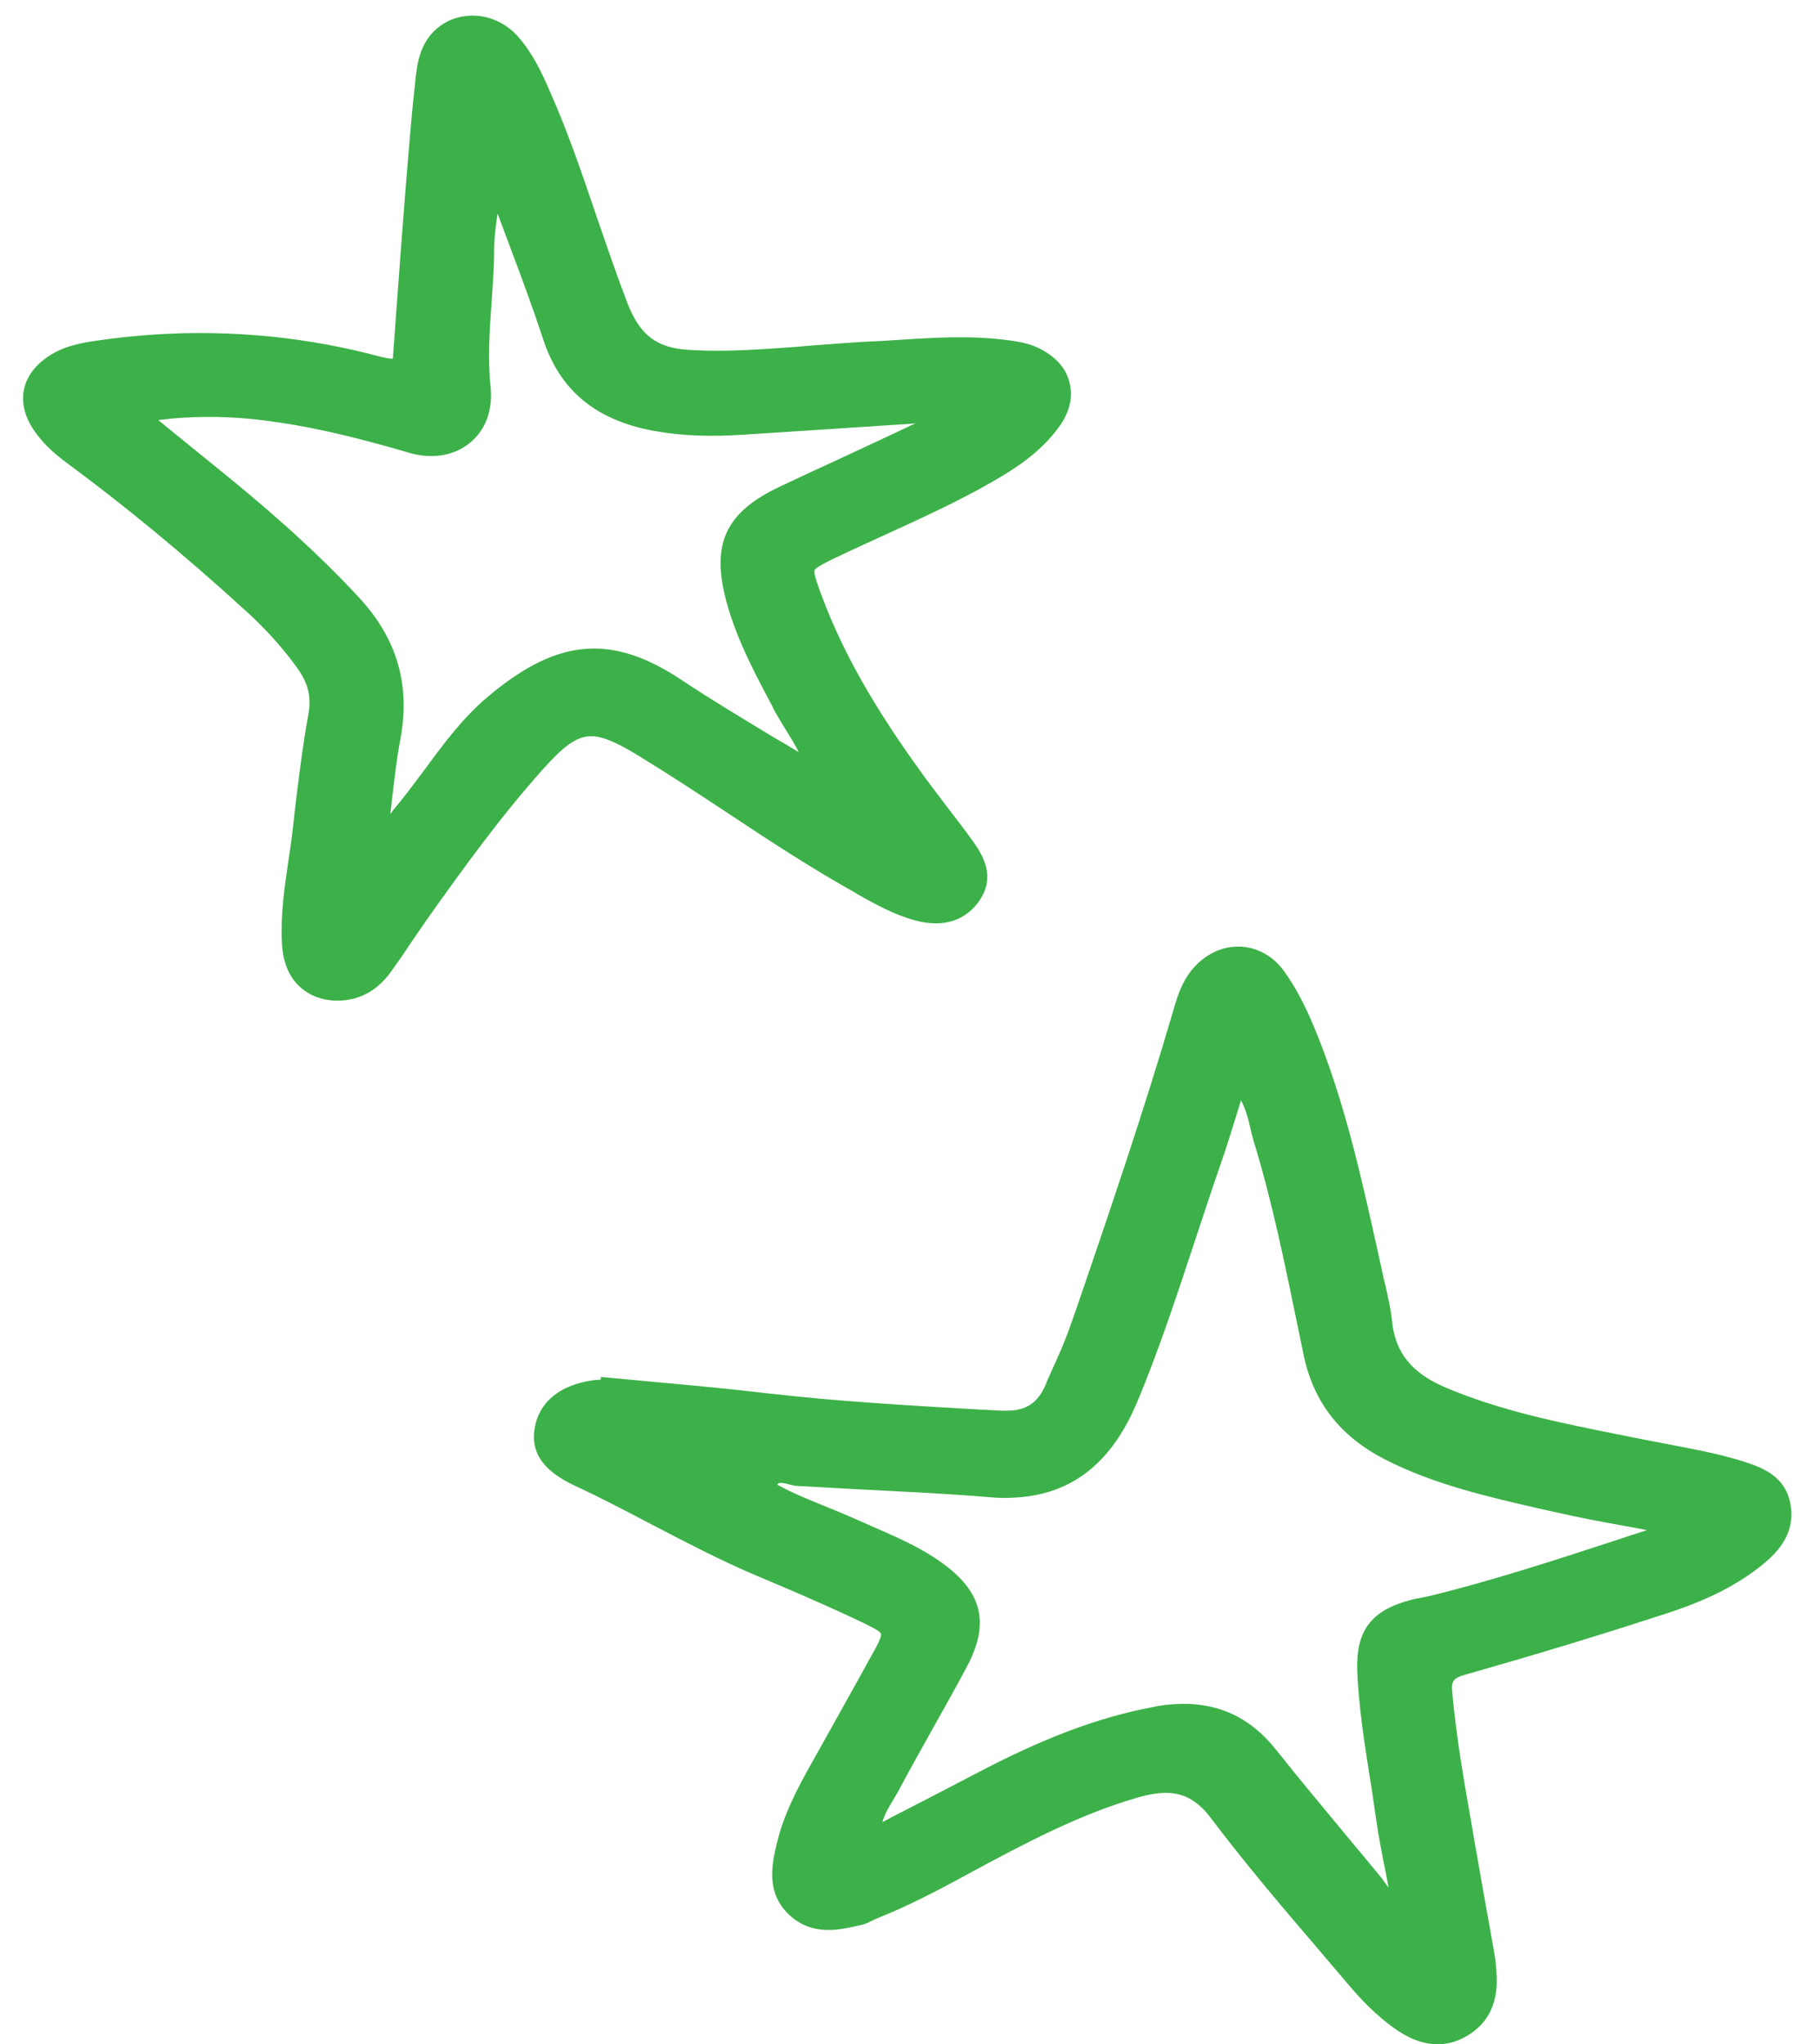 <svg width="57" height="64" viewBox="0 0 57 64" fill="none" xmlns="http://www.w3.org/2000/svg">
<path d="M55.249 48.95C55.705 48.568 56.22 48.007 56.081 47.136C55.941 46.253 55.254 45.97 54.619 45.765C53.852 45.521 53.045 45.375 52.273 45.226C51.988 45.174 51.69 45.111 51.405 45.059C51.156 45.005 50.906 44.963 50.657 44.909C48.85 44.546 46.984 44.175 45.246 43.432C44.22 42.994 43.697 42.348 43.599 41.38C43.561 40.984 43.466 40.603 43.383 40.221C43.352 40.106 43.32 39.979 43.3 39.863C43.25 39.632 43.201 39.412 43.15 39.181C42.635 36.856 42.103 34.451 41.169 32.189C40.862 31.446 40.556 30.88 40.208 30.398C39.834 29.883 39.264 29.603 38.668 29.642C38.166 29.675 37.69 29.929 37.331 30.363C37.027 30.734 36.879 31.166 36.755 31.609C35.835 34.754 34.762 37.91 33.717 40.958L33.539 41.462C33.372 41.954 33.157 42.437 32.941 42.909C32.87 43.066 32.798 43.223 32.738 43.38C32.513 43.887 32.188 44.131 31.663 44.166C31.581 44.171 31.487 44.165 31.393 44.171L30.687 44.135C28.509 44.008 26.271 43.884 24.061 43.629C22.915 43.493 21.734 43.382 20.601 43.28C20.082 43.232 19.574 43.183 19.055 43.135L18.819 43.115L18.813 43.197C18.801 43.198 18.801 43.198 18.79 43.199C18.743 43.202 18.696 43.205 18.649 43.208C17.567 43.337 16.886 43.875 16.743 44.729C16.573 45.725 17.392 46.235 18.033 46.533C18.832 46.904 19.622 47.321 20.399 47.728C21.467 48.28 22.573 48.865 23.707 49.342C24.599 49.718 25.757 50.206 26.907 50.752C27.21 50.897 27.561 51.062 27.591 51.154C27.62 51.246 27.453 51.562 27.284 51.854C26.886 52.584 26.465 53.327 26.067 54.045C25.825 54.472 25.594 54.897 25.352 55.324C24.964 56.018 24.536 56.832 24.325 57.737C24.149 58.453 24.015 59.283 24.703 59.942C25.079 60.304 25.547 60.462 26.108 60.425C26.423 60.404 26.746 60.325 27.023 60.26C27.139 60.228 27.241 60.175 27.32 60.135C27.377 60.107 27.422 60.081 27.468 60.066C28.383 59.702 29.246 59.258 30.107 58.791L30.424 58.618C32.09 57.723 33.813 56.801 35.678 56.269C35.943 56.193 36.175 56.154 36.374 56.141C37.017 56.099 37.49 56.339 37.953 56.965C38.993 58.34 40.124 59.674 41.229 60.963C41.547 61.341 41.876 61.719 42.194 62.097C42.576 62.553 43.106 63.128 43.769 63.578C44.235 63.888 44.69 64.034 45.134 64.005C45.391 63.988 45.644 63.913 45.882 63.78C46.573 63.407 46.907 62.775 46.874 61.909C46.868 61.639 46.838 61.348 46.783 61.058C46.688 60.501 46.582 59.945 46.487 59.4C46.392 58.843 46.285 58.275 46.19 57.718C46.154 57.533 46.13 57.335 46.094 57.15C45.853 55.793 45.609 54.389 45.483 52.989C45.448 52.64 45.512 52.542 45.892 52.435C47.931 51.856 49.921 51.257 51.816 50.64C53.012 50.269 54.225 49.803 55.249 48.95ZM50.546 48.248C48.662 48.864 46.721 49.495 44.77 49.974C44.689 49.991 44.608 50.008 44.515 50.026C44.411 50.044 44.295 50.064 44.191 50.094C42.934 50.422 42.459 51.063 42.508 52.339C42.554 53.415 42.718 54.484 42.879 55.517C42.955 55.958 43.02 56.423 43.085 56.877C43.172 57.493 43.295 58.118 43.417 58.72C43.437 58.848 43.468 58.975 43.489 59.103C43.463 59.069 43.436 59.024 43.398 58.98C43.36 58.935 43.334 58.89 43.295 58.834C42.951 58.411 42.595 57.988 42.251 57.576C41.499 56.663 40.711 55.729 39.969 54.792C39.139 53.744 38.087 53.273 36.767 53.359C36.557 53.373 36.336 53.399 36.116 53.448C34.389 53.772 32.661 54.425 30.506 55.562C29.791 55.938 29.065 56.313 28.305 56.703C28.089 56.811 27.862 56.932 27.635 57.052C27.712 56.789 27.839 56.581 27.966 56.373C28.019 56.276 28.083 56.178 28.135 56.081C28.469 55.449 28.827 54.816 29.173 54.195C29.541 53.537 29.92 52.867 30.275 52.199C31.017 50.813 30.765 49.82 29.449 48.897C28.797 48.435 28.061 48.12 27.361 47.813C27.18 47.731 26.987 47.65 26.805 47.568C26.503 47.435 26.19 47.303 25.889 47.182C25.37 46.969 24.828 46.758 24.341 46.485C24.373 46.436 24.409 46.434 24.432 46.432C24.502 46.428 24.597 46.445 24.693 46.474C24.788 46.491 24.872 46.521 24.966 46.527C25.59 46.556 26.214 46.598 26.826 46.628C28.203 46.703 29.627 46.762 31.03 46.882C31.314 46.91 31.595 46.904 31.852 46.887C33.581 46.774 34.808 45.802 35.601 43.932C36.301 42.267 36.868 40.529 37.427 38.839C37.692 38.047 37.955 37.232 38.232 36.44C38.42 35.911 38.574 35.385 38.749 34.834C38.788 34.714 38.827 34.582 38.865 34.451C39.012 34.723 39.089 35.011 39.156 35.312C39.188 35.45 39.221 35.589 39.266 35.739C39.846 37.625 40.245 39.605 40.64 41.515C40.706 41.816 40.761 42.117 40.828 42.429C41.136 43.899 41.968 44.971 43.364 45.69C44.905 46.481 46.596 46.863 48.216 47.238C48.394 47.274 48.573 47.321 48.752 47.356C49.395 47.502 50.06 47.634 50.701 47.745C50.962 47.798 51.235 47.839 51.496 47.892L51.544 47.901C51.556 47.9 51.568 47.911 51.58 47.91C51.246 48.014 50.902 48.131 50.546 48.248Z" fill="#3DB149"/>
<path d="M9.163 26.006C9.126 26.337 9.077 26.669 9.027 26.989C8.905 27.818 8.784 28.659 8.829 29.524C8.856 30.121 9.052 30.601 9.413 30.918C9.749 31.212 10.192 31.359 10.706 31.326L10.718 31.325C11.325 31.285 11.845 30.982 12.243 30.428C12.458 30.132 12.662 29.837 12.854 29.543C13.026 29.297 13.197 29.04 13.368 28.794C14.582 27.084 15.702 25.544 16.992 24.099C17.648 23.364 18.04 23.081 18.448 23.054C18.857 23.027 19.342 23.266 19.989 23.657C20.942 24.241 21.886 24.859 22.806 25.468C24.093 26.323 25.429 27.197 26.805 27.964L26.829 27.986C27.401 28.301 27.986 28.638 28.655 28.817C28.93 28.893 29.201 28.922 29.435 28.907C29.961 28.873 30.39 28.622 30.679 28.192C31.16 27.48 30.837 26.845 30.463 26.329C30.206 25.971 29.936 25.625 29.68 25.289C29.449 24.988 29.218 24.674 28.987 24.372C27.826 22.771 26.526 20.826 25.698 18.557C25.584 18.248 25.482 17.949 25.511 17.854C25.553 17.769 25.791 17.648 26.121 17.485L26.155 17.471C26.689 17.213 27.236 16.967 27.772 16.721C28.877 16.214 30.027 15.693 31.101 15.072C31.836 14.649 32.59 14.153 33.15 13.39C33.485 12.945 33.606 12.468 33.507 12.029C33.42 11.589 33.127 11.232 32.664 10.969C32.322 10.769 31.942 10.7 31.575 10.653C30.404 10.495 29.236 10.571 28.103 10.645C27.776 10.666 27.448 10.688 27.121 10.698C26.934 10.71 26.747 10.722 26.548 10.735C26.128 10.762 25.708 10.802 25.299 10.828C24.891 10.867 24.471 10.894 24.062 10.921C23.057 10.986 22.284 11.002 21.565 10.954C20.564 10.891 20.046 10.502 19.652 9.496C19.313 8.614 19.007 7.707 18.704 6.836C18.253 5.504 17.788 4.127 17.197 2.804C16.949 2.234 16.664 1.642 16.221 1.143C15.828 0.7 15.261 0.455 14.689 0.493C14.315 0.517 13.983 0.644 13.705 0.874C13.148 1.332 13.063 2.007 13.012 2.491C12.893 3.531 12.81 4.604 12.725 5.63L12.705 5.866C12.603 7.175 12.501 8.496 12.409 9.781C12.37 10.264 12.343 10.747 12.304 11.23C12.199 11.237 12.092 11.209 11.973 11.182L11.961 11.182C9.668 10.558 7.259 10.316 4.829 10.475C4.257 10.512 3.674 10.573 3.082 10.659C2.593 10.726 2.036 10.821 1.552 11.134C1.125 11.409 0.843 11.767 0.753 12.184C0.663 12.6 0.774 13.05 1.059 13.466C1.306 13.837 1.645 14.167 2.101 14.501C3.925 15.848 5.747 17.348 7.668 19.1C8.278 19.647 8.822 20.245 9.286 20.883C9.646 21.376 9.756 21.803 9.662 22.337C9.447 23.536 9.296 24.813 9.163 26.006ZM6.84 14.684C6.357 14.293 5.862 13.892 5.329 13.457L4.957 13.153C5.19 13.126 5.434 13.098 5.668 13.083C6.673 13.018 7.661 13.059 8.763 13.233C10.208 13.444 11.629 13.832 12.813 14.177C13.1 14.264 13.384 14.292 13.652 14.275C14.178 14.241 14.632 14.011 14.948 13.639C15.286 13.241 15.426 12.693 15.365 12.11C15.272 11.236 15.332 10.352 15.394 9.504C15.429 8.962 15.475 8.407 15.474 7.856C15.474 7.492 15.52 7.126 15.577 6.735C15.576 6.723 15.575 6.711 15.586 6.699C15.588 6.722 15.601 6.745 15.614 6.767C15.743 7.123 15.883 7.477 16.012 7.833C16.353 8.737 16.695 9.665 17.002 10.595C17.532 12.25 18.709 13.206 20.618 13.515C21.424 13.65 22.294 13.676 23.287 13.611L23.346 13.607C24.058 13.561 24.841 13.509 25.787 13.448C26.348 13.411 26.92 13.374 27.481 13.337C27.878 13.311 28.287 13.285 28.684 13.259C28.649 13.273 28.604 13.287 28.569 13.301C27.807 13.668 27.021 14.024 26.27 14.378C25.678 14.652 25.051 14.939 24.448 15.225C22.707 16.042 22.255 17.034 22.764 18.889C23.085 20.041 23.646 21.096 24.195 22.128L24.249 22.241C24.369 22.456 24.488 22.66 24.618 22.863C24.763 23.1 24.906 23.325 25.015 23.552C24.746 23.382 24.466 23.224 24.197 23.066C23.257 22.494 22.28 21.912 21.348 21.293C20.257 20.566 19.31 20.253 18.375 20.314C17.406 20.377 16.416 20.852 15.26 21.831C14.493 22.479 13.9 23.28 13.329 24.057C13.005 24.489 12.671 24.945 12.323 25.354C12.291 25.403 12.258 25.441 12.226 25.49C12.241 25.36 12.255 25.218 12.27 25.088C12.346 24.45 12.419 23.776 12.541 23.134C12.854 21.46 12.444 20.02 11.269 18.736C9.779 17.12 8.116 15.716 6.84 14.684Z" fill="#3DB149"/>
</svg>
